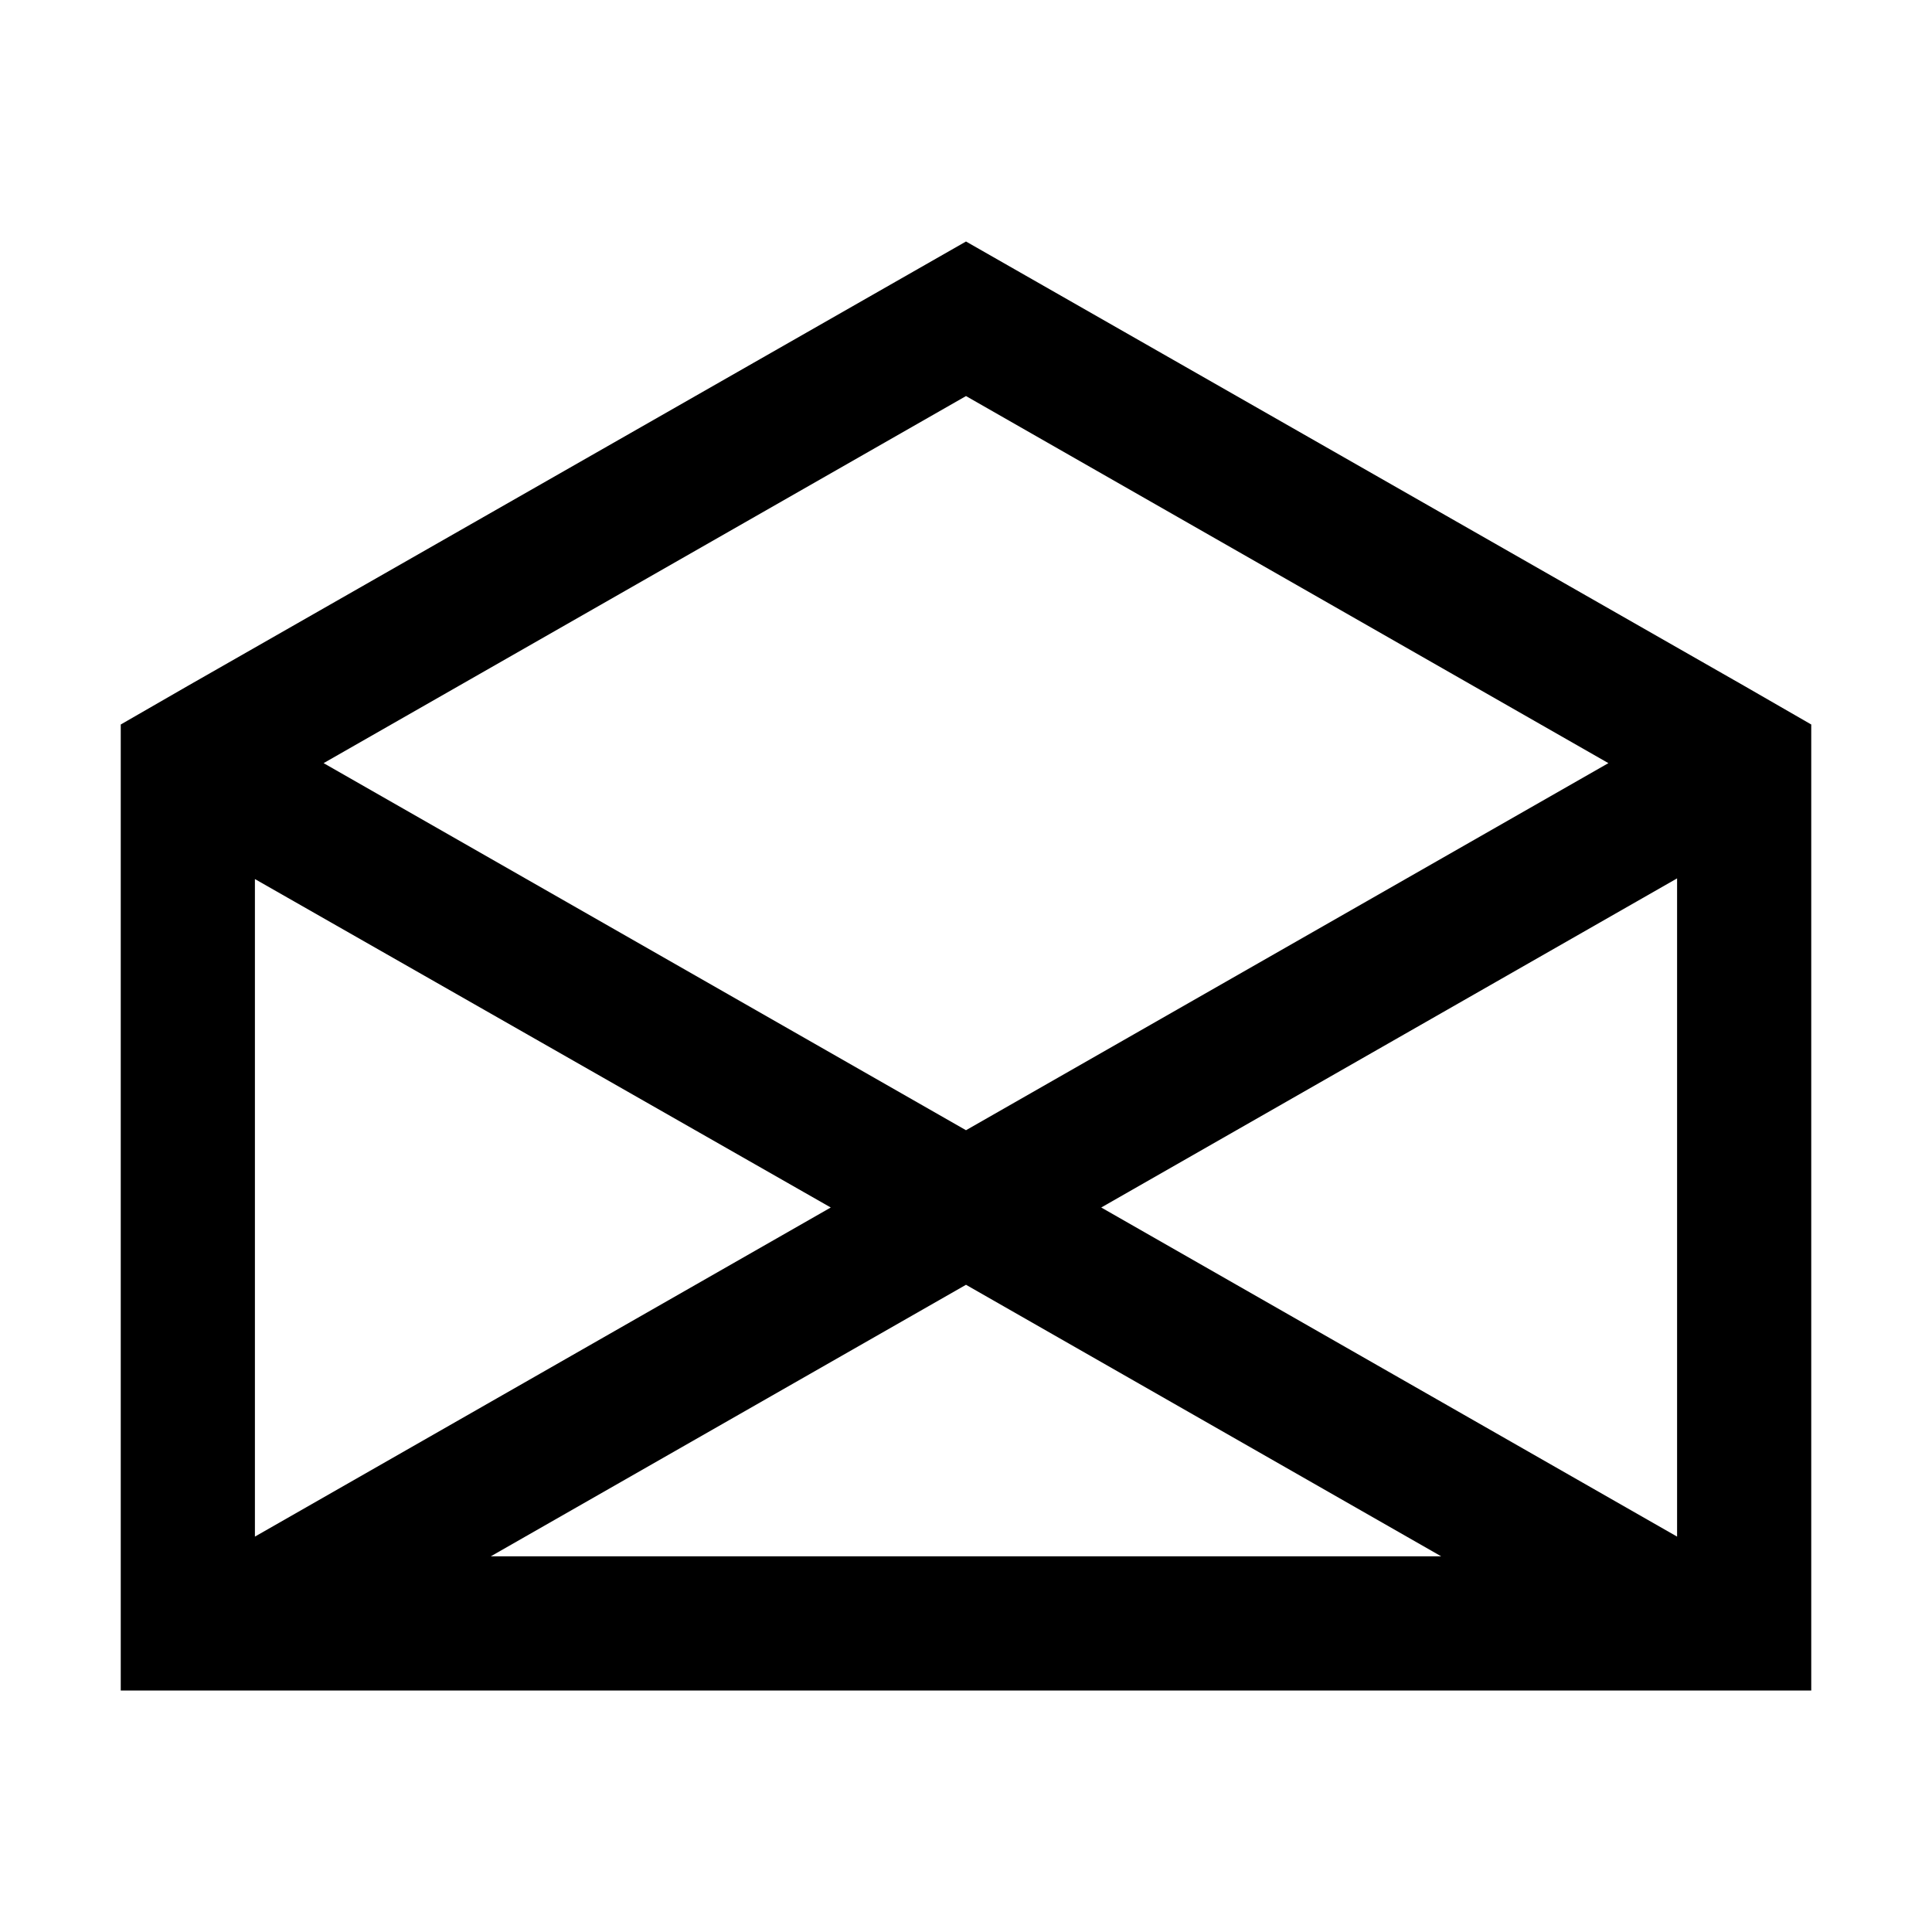 <svg id="Layer_1" data-name="Layer 1" xmlns="http://www.w3.org/2000/svg" viewBox="0 0 144 144"><title>mail</title><path d="M130,51.12,72,18,14,51.12,9,54v72H135V54ZM72,29.52l47.88,27.36L72,84.24,24.12,56.88Zm-53,36L61.92,90,19,114.53ZM36.58,116,72,95.76,107.42,116ZM125,114.53,82.08,90,125,65.47Z"/></svg>